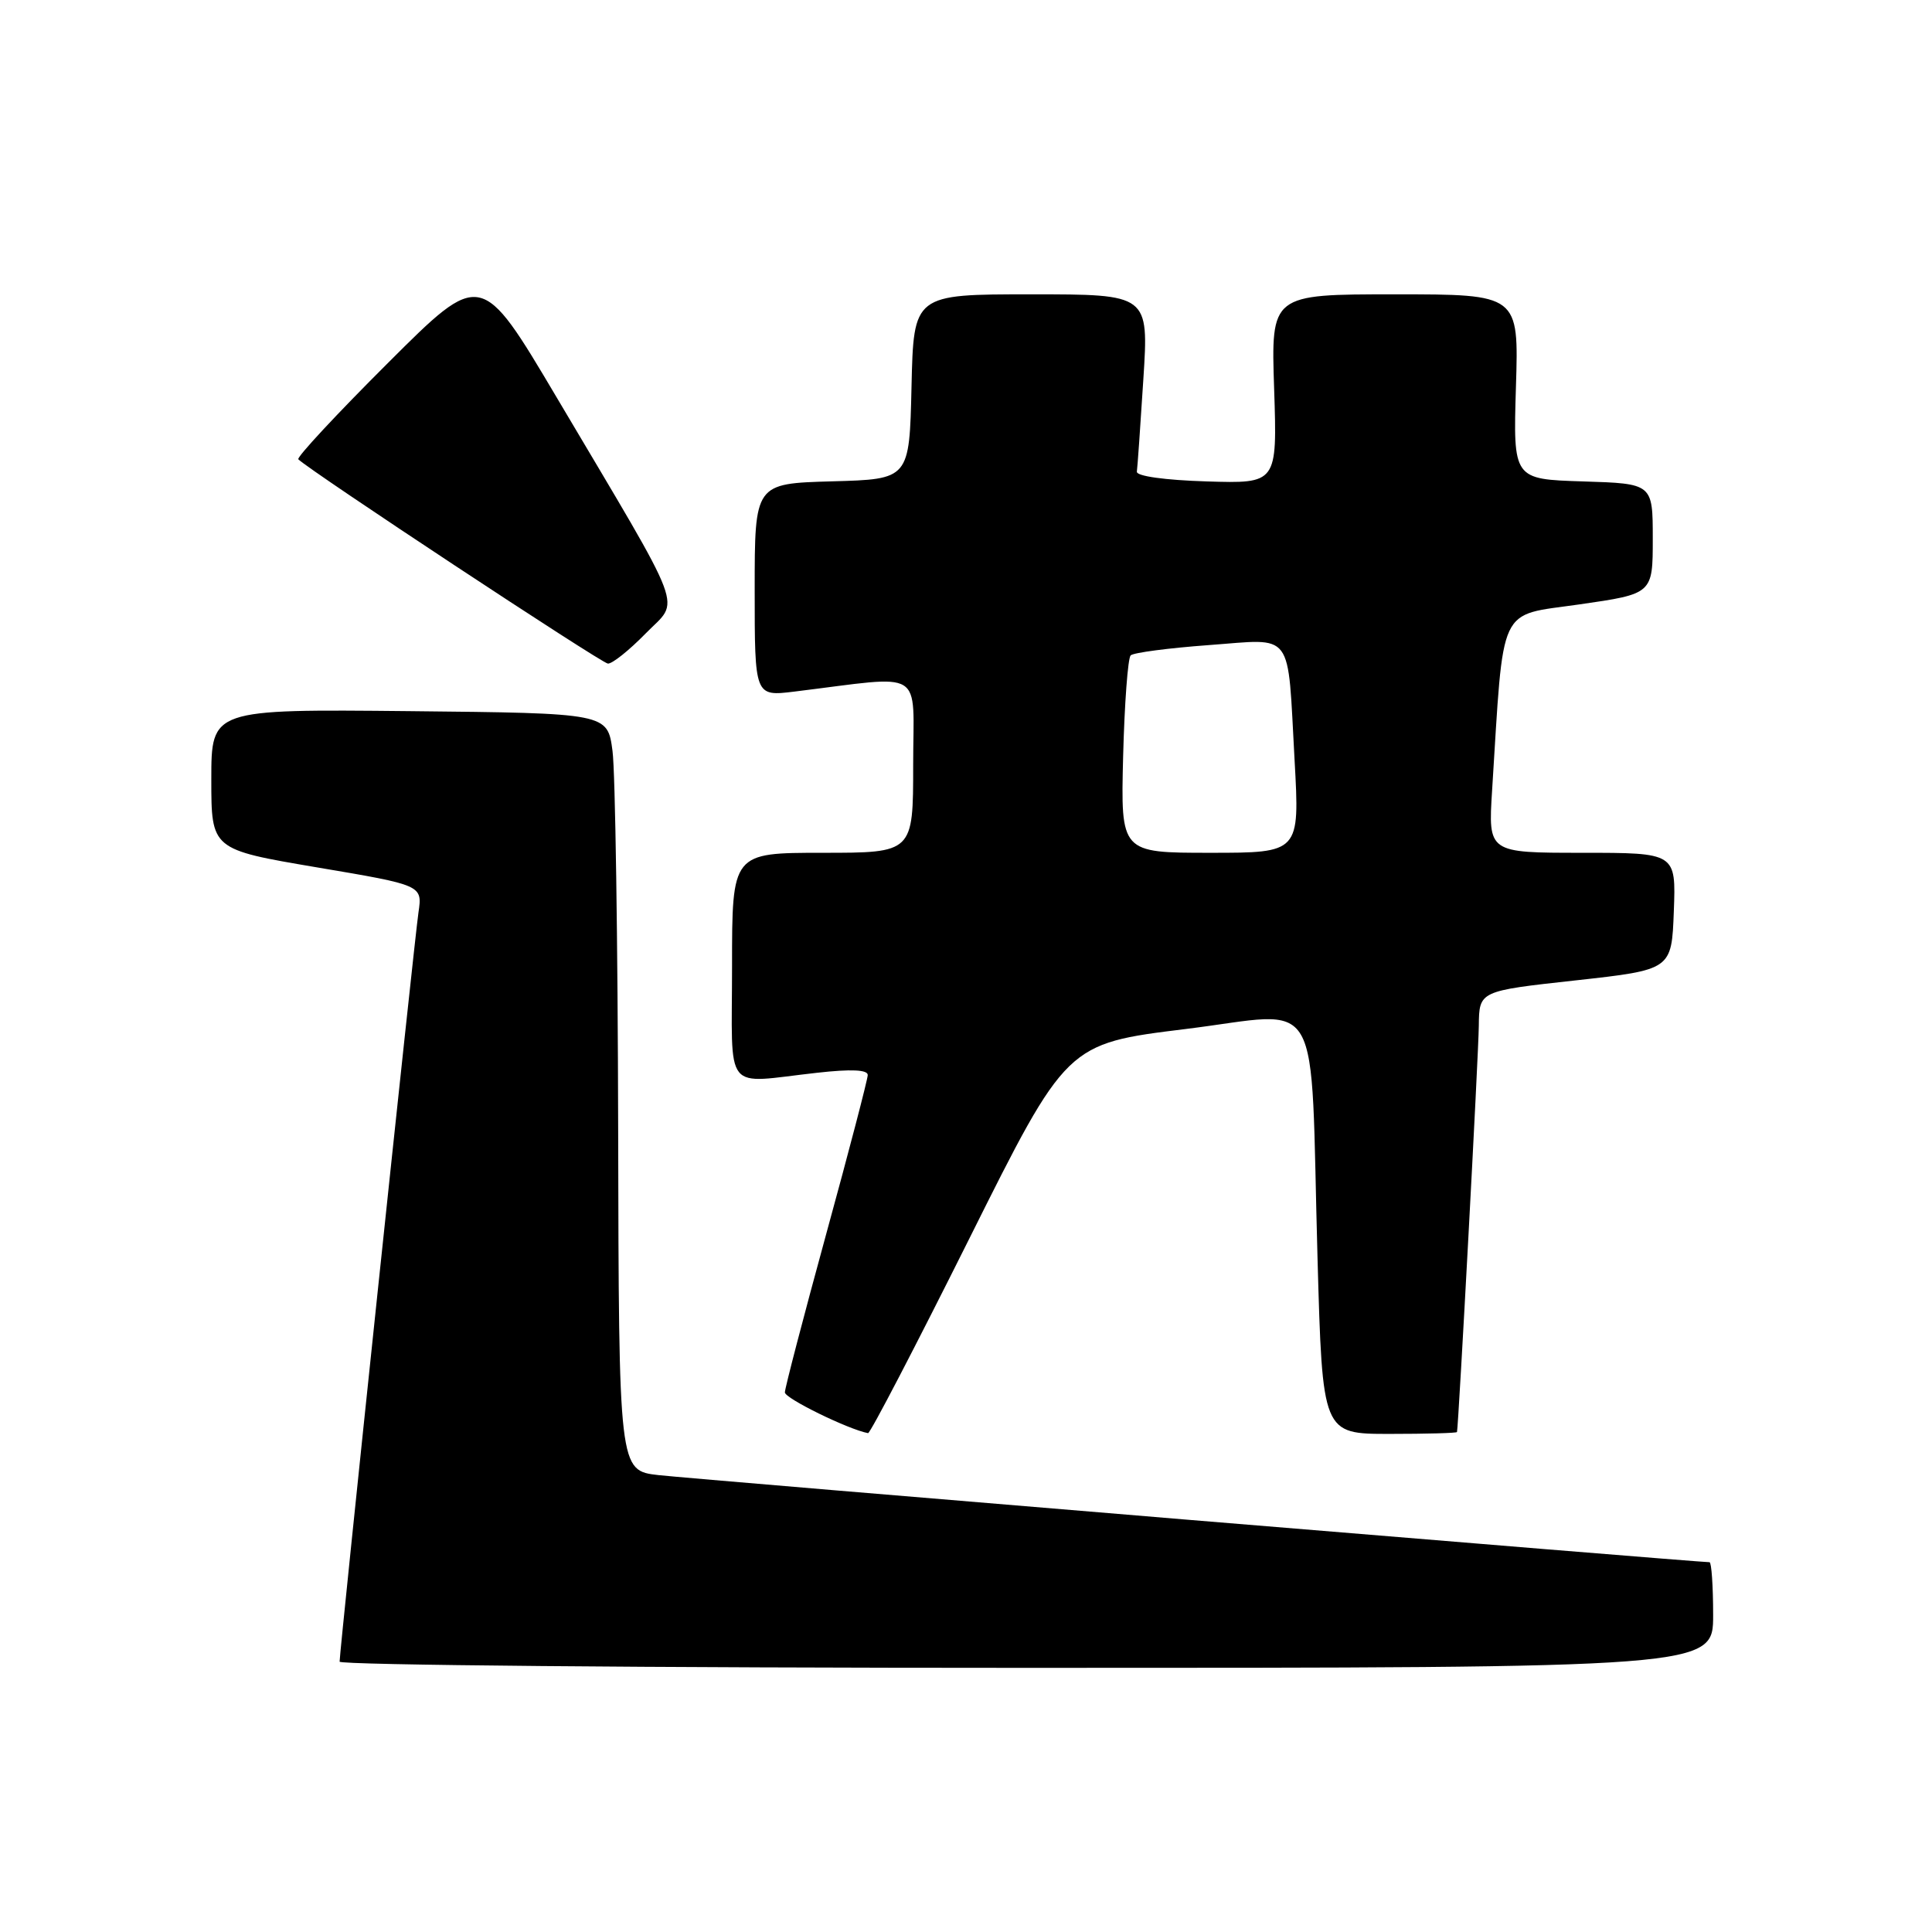 <?xml version="1.0" encoding="UTF-8" standalone="no"?>
<!DOCTYPE svg PUBLIC "-//W3C//DTD SVG 1.1//EN" "http://www.w3.org/Graphics/SVG/1.1/DTD/svg11.dtd" >
<svg xmlns="http://www.w3.org/2000/svg" xmlns:xlink="http://www.w3.org/1999/xlink" version="1.1" viewBox="0 0 256 256">
 <g >
 <path fill="currentColor"
d=" M 227.00 214.00 C 227.00 210.15 226.78 207.00 226.52 207.00 C 224.88 207.00 91.51 195.95 87.25 195.46 C 82.00 194.86 82.00 194.86 81.91 149.68 C 81.86 124.83 81.53 102.25 81.16 99.50 C 80.50 94.50 80.50 94.50 54.25 94.23 C 28.00 93.97 28.00 93.97 28.00 103.27 C 28.00 112.56 28.00 112.56 41.99 114.93 C 55.98 117.29 55.98 117.29 55.45 120.90 C 54.90 124.62 45.00 218.72 45.00 220.18 C 45.00 220.63 85.95 221.00 136.00 221.00 C 227.00 221.00 227.00 221.00 227.00 214.00 Z  M 128.43 164.14 C 141.33 138.29 141.33 138.29 157.10 136.35 C 175.59 134.08 173.57 130.57 174.58 166.75 C 175.23 190.00 175.23 190.00 184.12 190.00 C 189.00 190.00 193.03 189.89 193.06 189.75 C 193.27 188.80 195.92 139.57 195.95 135.91 C 196.00 131.31 196.00 131.31 208.75 129.91 C 221.50 128.50 221.50 128.50 221.79 120.75 C 222.08 113.00 222.08 113.00 209.64 113.00 C 197.19 113.00 197.19 113.00 197.71 104.75 C 199.29 79.72 198.38 81.66 209.25 80.09 C 219.00 78.69 219.00 78.69 219.00 71.38 C 219.00 64.08 219.00 64.08 209.75 63.79 C 200.50 63.50 200.50 63.50 200.87 51.25 C 201.25 39.00 201.25 39.00 184.83 39.00 C 168.41 39.00 168.41 39.00 168.83 51.54 C 169.24 64.08 169.24 64.08 159.87 63.79 C 154.36 63.62 150.56 63.09 150.64 62.50 C 150.72 61.95 151.11 56.44 151.50 50.25 C 152.22 39.00 152.22 39.00 136.64 39.00 C 121.06 39.00 121.06 39.00 120.78 51.25 C 120.50 63.50 120.50 63.50 110.25 63.78 C 100.00 64.07 100.00 64.07 100.00 78.17 C 100.00 92.28 100.00 92.28 105.25 91.64 C 122.84 89.49 121.00 88.35 121.00 101.36 C 121.00 113.00 121.00 113.00 109.00 113.00 C 97.00 113.00 97.00 113.00 97.00 128.00 C 97.00 145.20 95.68 143.54 108.25 142.15 C 112.78 141.64 114.99 141.74 114.98 142.45 C 114.97 143.03 112.50 152.50 109.48 163.50 C 106.47 174.49 104.00 183.95 104.00 184.50 C 104.00 185.29 112.36 189.39 115.02 189.90 C 115.30 189.96 121.33 178.36 128.43 164.14 Z  M 85.55 83.94 C 90.13 79.24 91.22 82.12 73.75 52.64 C 63.75 35.77 63.75 35.77 51.41 48.09 C 44.62 54.86 39.27 60.61 39.53 60.86 C 41.04 62.37 79.69 87.88 80.55 87.93 C 81.12 87.97 83.37 86.17 85.55 83.94 Z  M 148.82 100.25 C 149.00 93.24 149.45 87.20 149.82 86.84 C 150.20 86.48 154.84 85.87 160.15 85.48 C 171.59 84.65 170.57 83.28 171.54 100.75 C 172.22 113.00 172.22 113.00 160.36 113.00 C 148.50 113.00 148.50 113.00 148.82 100.25 Z "/>
</g>
</svg>